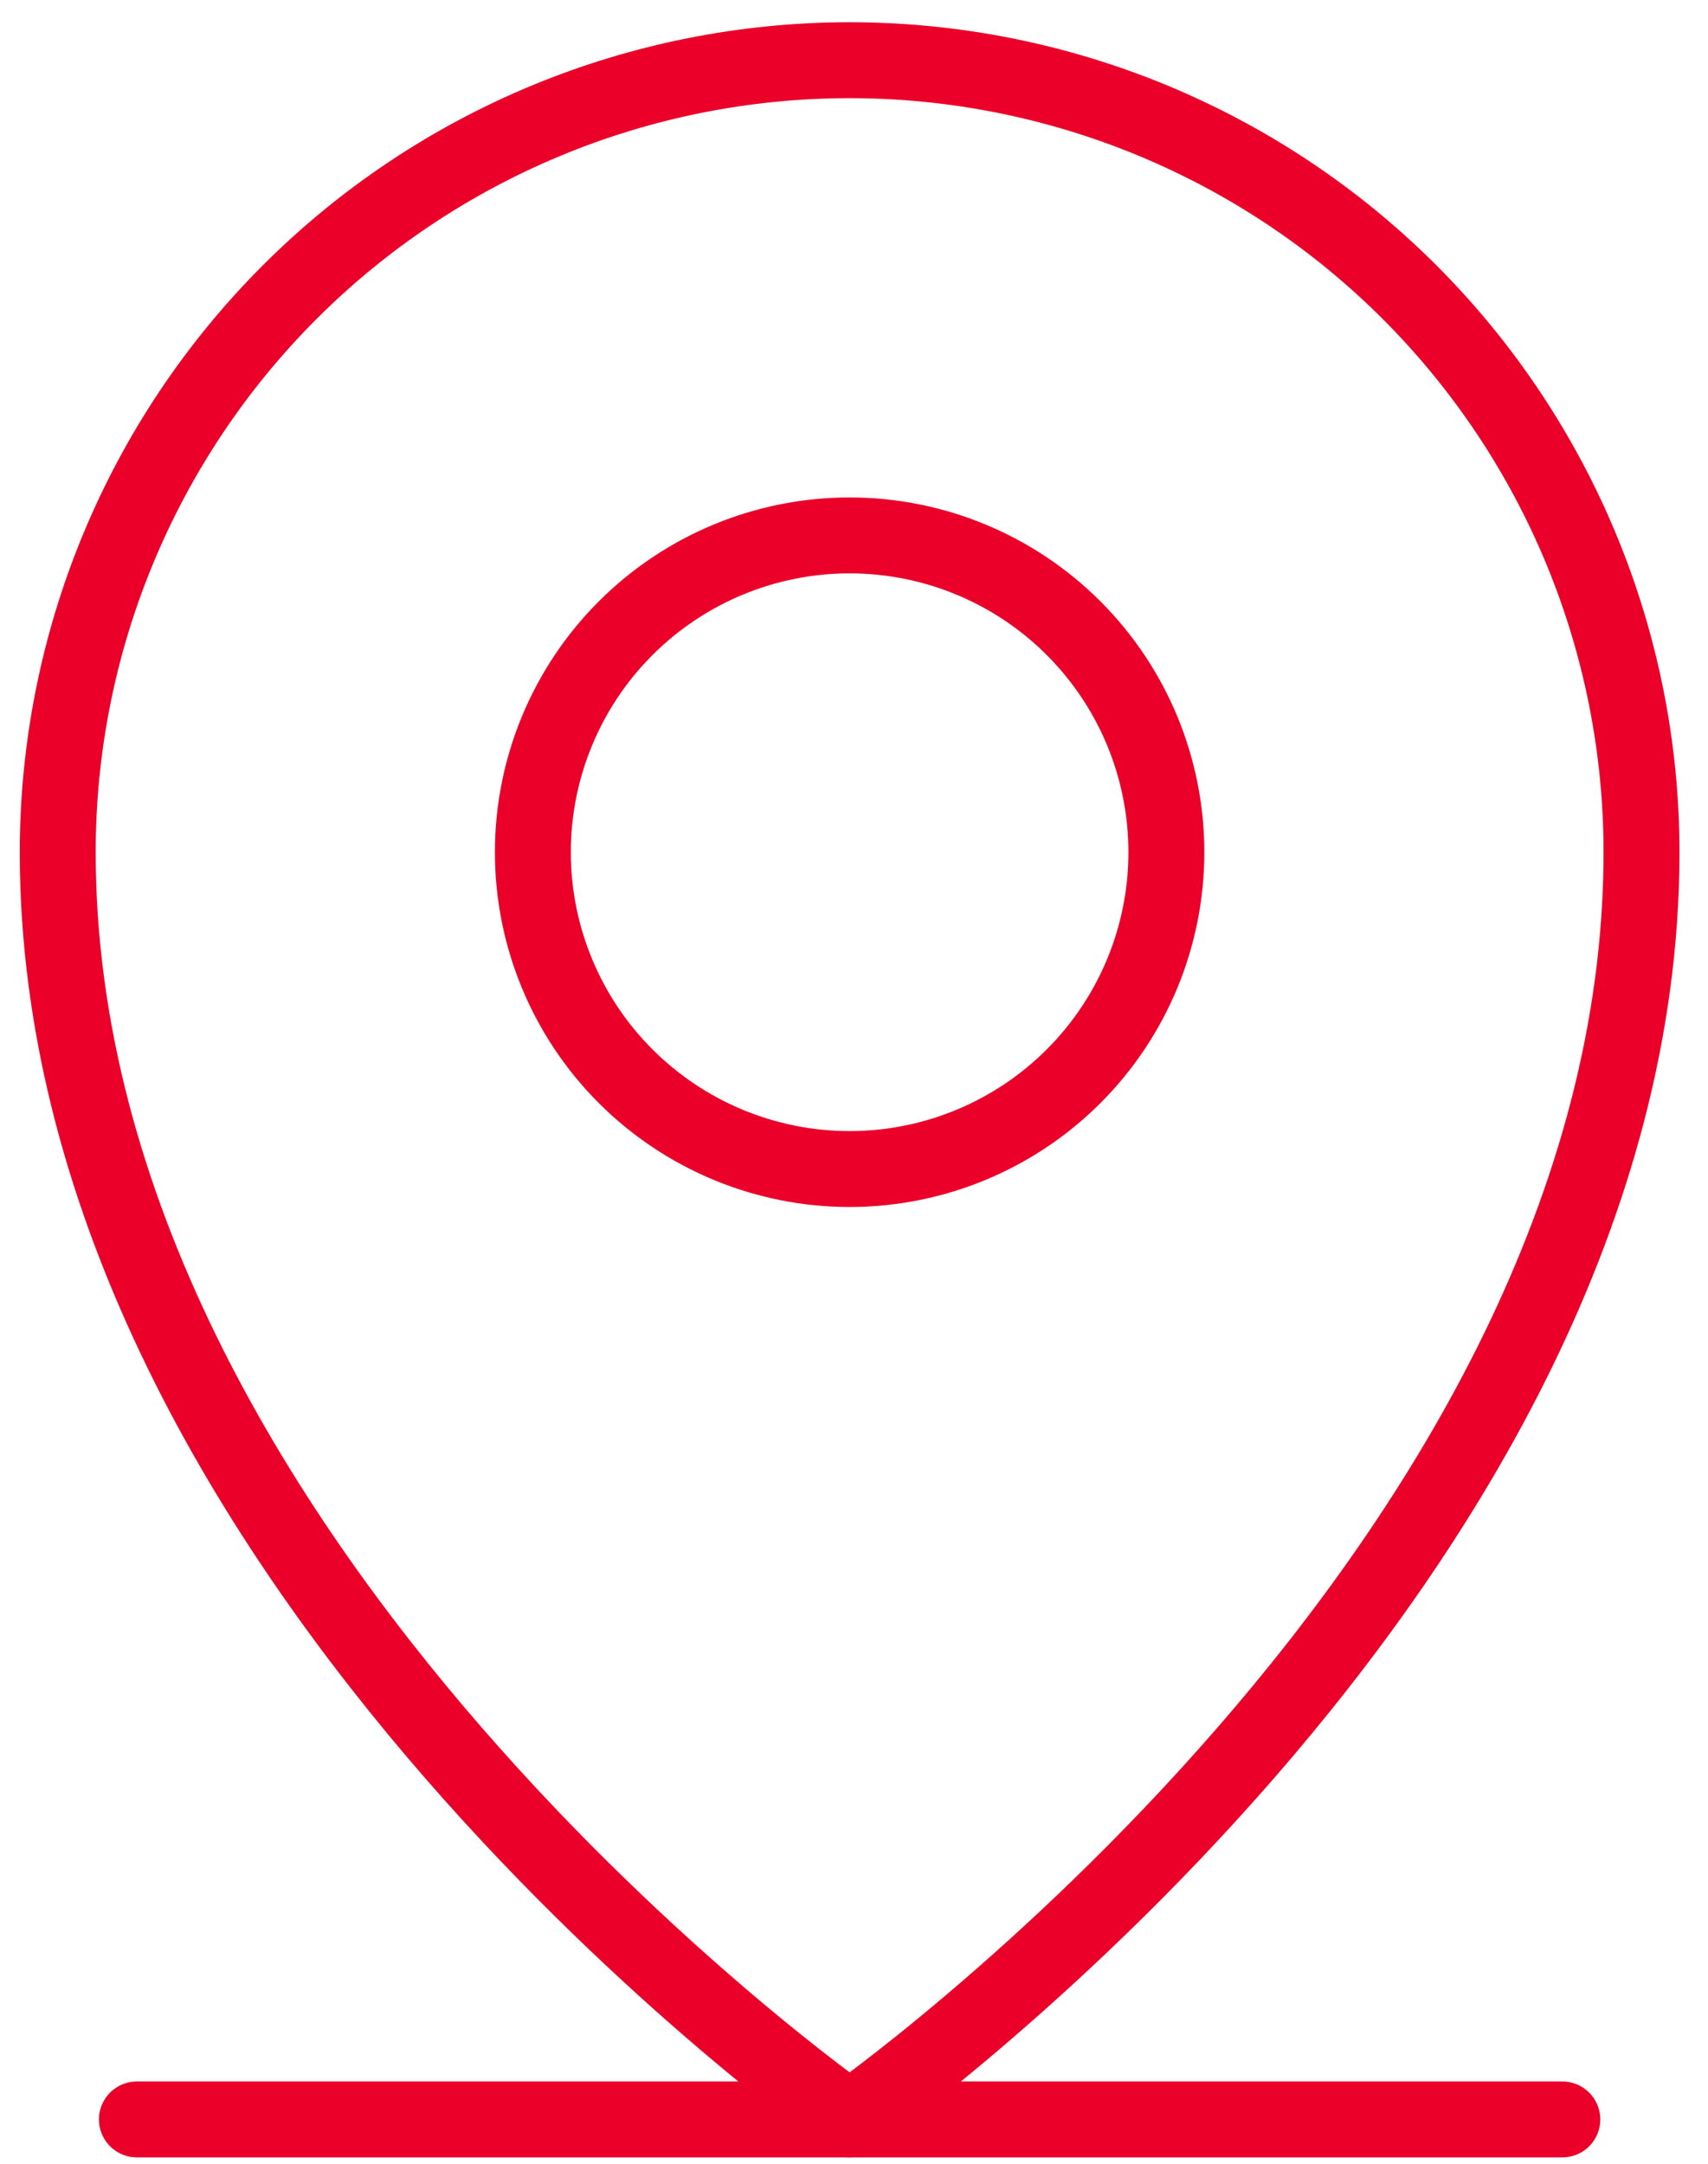 <svg width="45" height="57" viewBox="0 0 45 57" fill="none" xmlns="http://www.w3.org/2000/svg">
<path d="M3.607 55.832H41.162" stroke="#EB0029" stroke-width="2" stroke-linecap="round" stroke-linejoin="round"/>
<path d="M22.385 30.796C24.598 30.796 26.721 29.916 28.286 28.351C29.851 26.786 30.73 24.663 30.73 22.45C30.73 20.237 29.851 18.114 28.286 16.549C26.721 14.984 24.598 14.104 22.385 14.104C20.171 14.104 18.049 14.984 16.483 16.549C14.918 18.114 14.039 20.237 14.039 22.45C14.039 24.663 14.918 26.786 16.483 28.351C18.049 29.916 20.171 30.796 22.385 30.796V30.796Z" stroke="#EB0029" stroke-width="2" stroke-linecap="round" stroke-linejoin="round"/>
<path d="M43.248 22.45C43.248 41.227 22.384 55.832 22.384 55.832C22.384 55.832 1.521 41.227 1.521 22.45C1.521 16.916 3.719 11.61 7.631 7.697C11.544 3.784 16.851 1.586 22.384 1.586C27.918 1.586 33.225 3.784 37.138 7.697C41.05 11.61 43.248 16.916 43.248 22.45V22.45Z" stroke="#EB0029" stroke-width="2" stroke-linecap="round" stroke-linejoin="round"/>
</svg>
